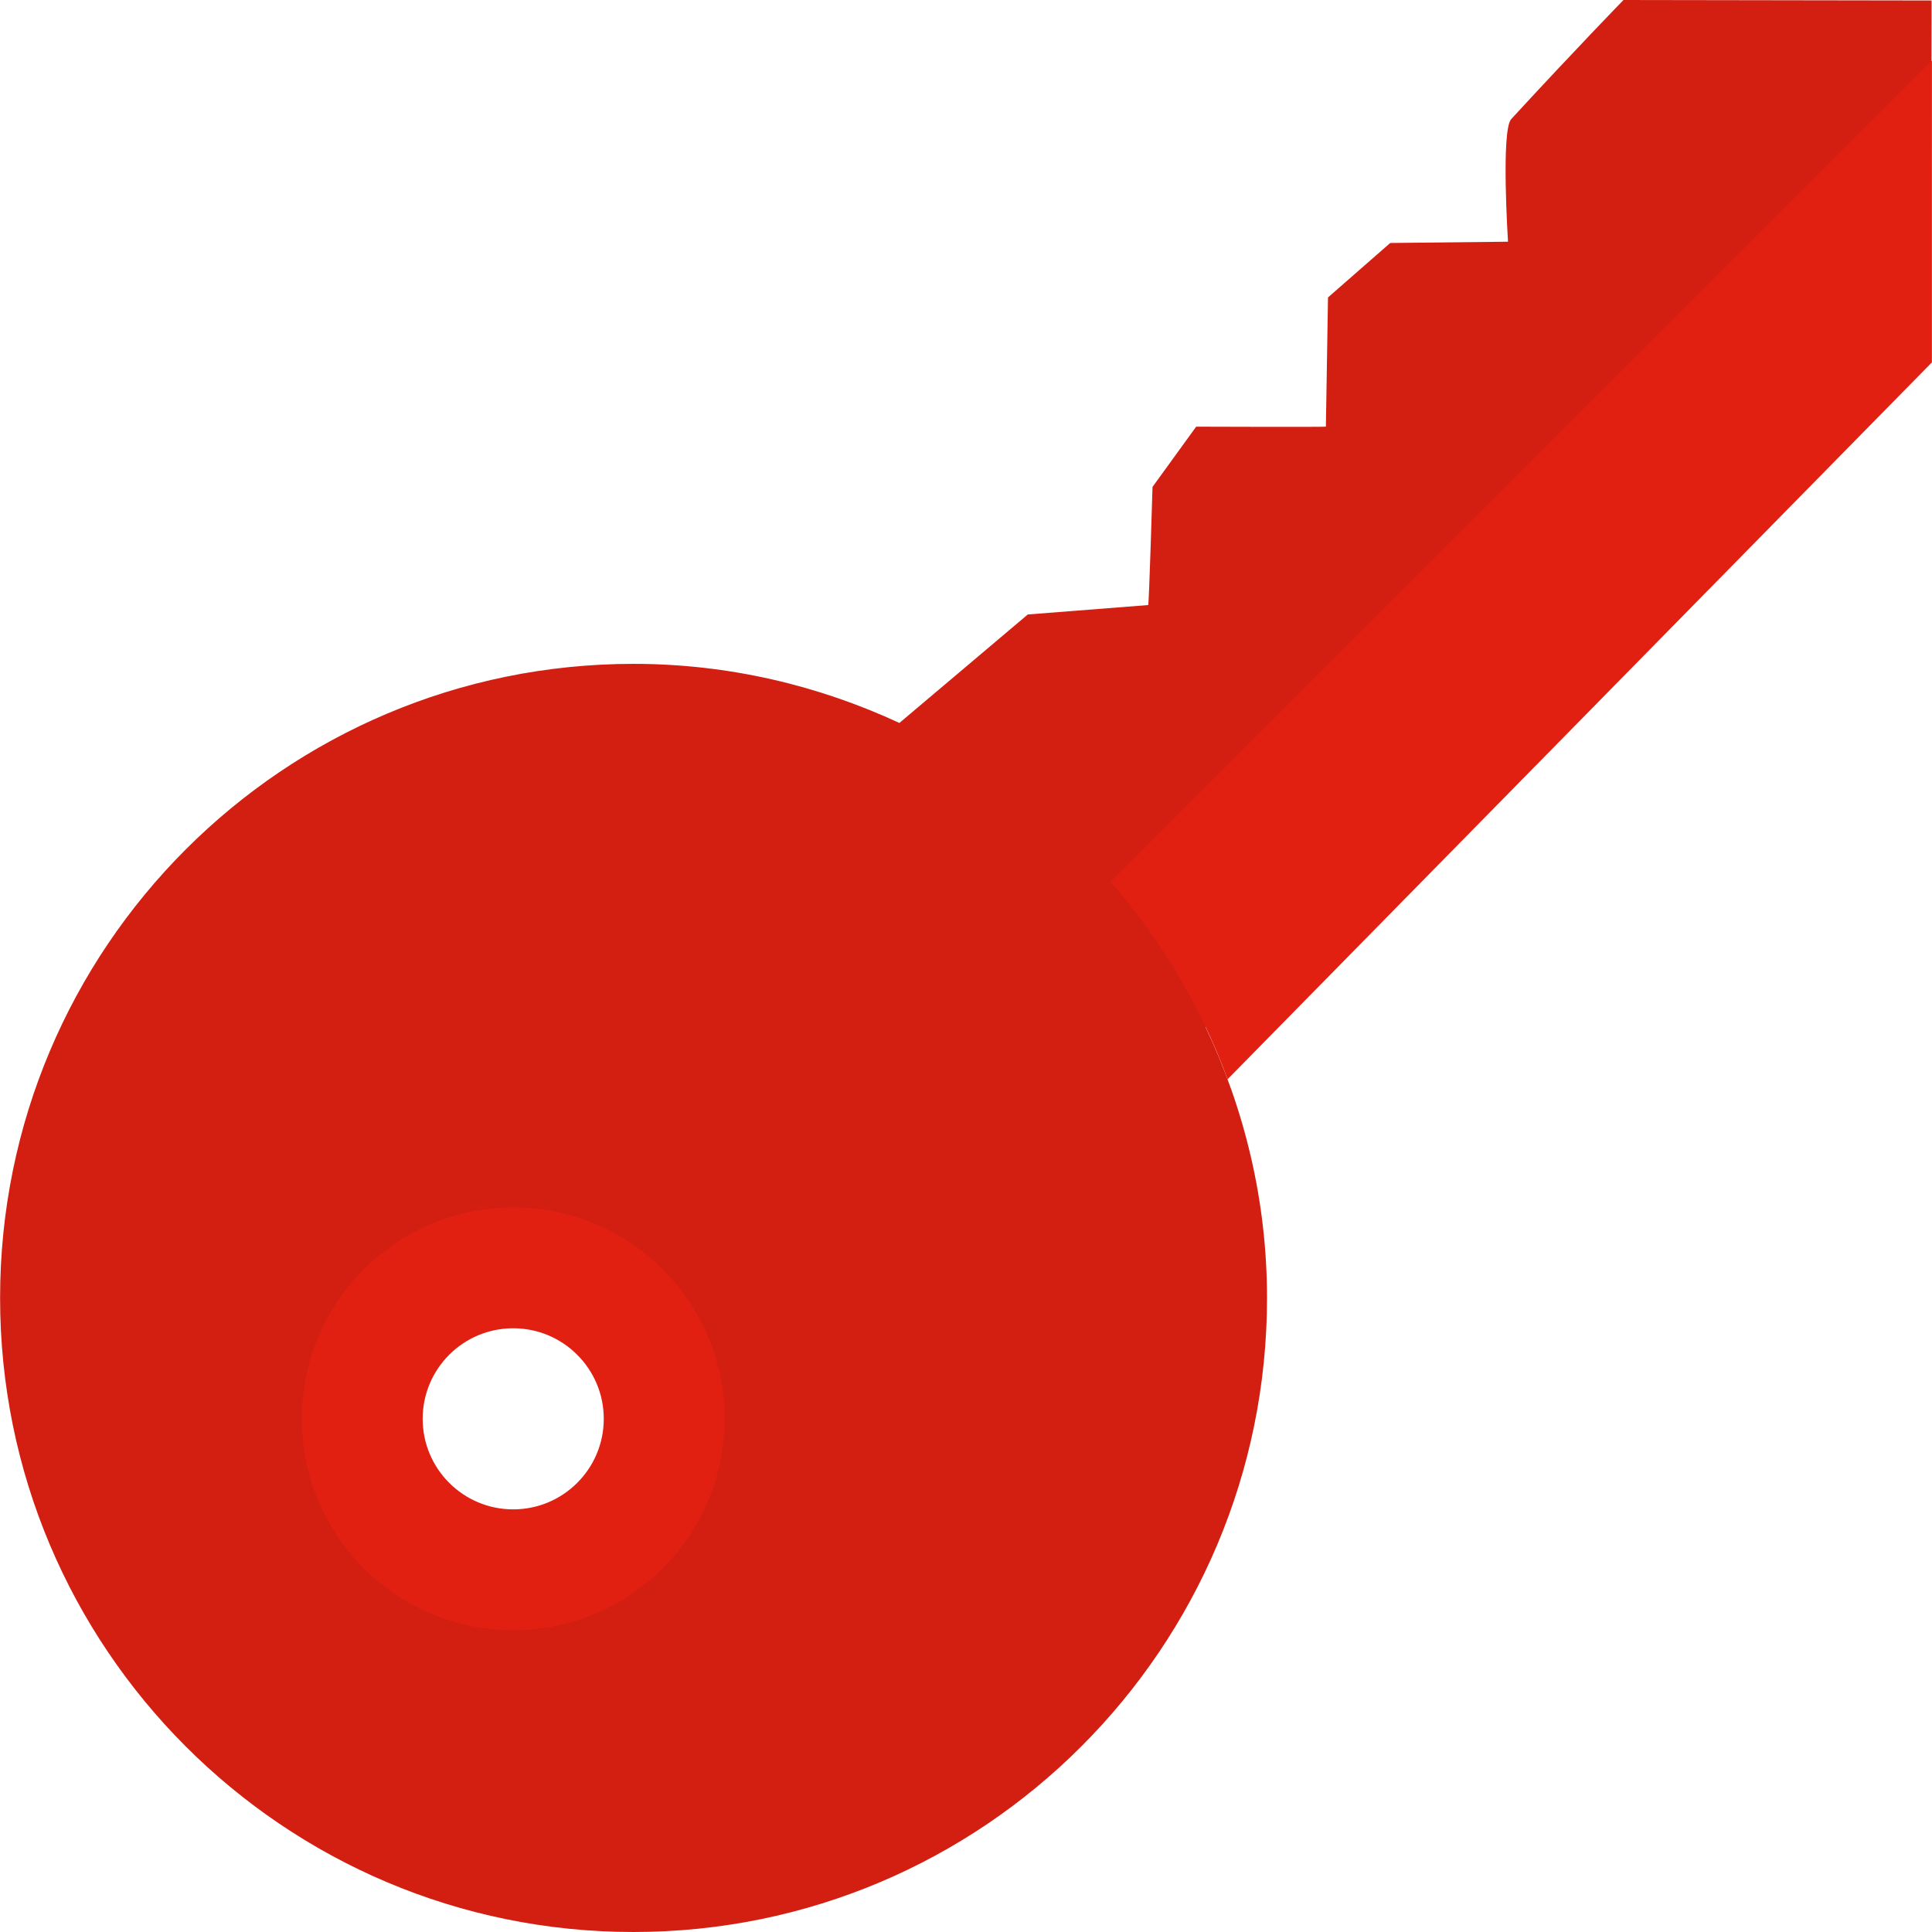 <?xml version="1.0"?>
<svg xmlns="http://www.w3.org/2000/svg" xmlns:xlink="http://www.w3.org/1999/xlink" version="1.1" id="Layer_1" x="0px" y="0px" viewBox="0 0 280.062 280.062" style="enable-background:new 0 0 280.062 280.062;" xml:space="preserve" width="512px" height="512px" class=""><g transform="matrix(6.12323e-17 -1 1 6.12323e-17 0 280.062)"><g>
	<path style="fill:#D31F11" d="M262.797,219.065c-1.636-1.505-17.773-0.464-17.773-0.464l-0.184-17.073l-7.893-9.022l-18.709-0.306   l-0.018-0.026l0,0c-0.079,0.254-0.009-18.779-0.009-18.779l-8.733-6.327c0,0-16.985-0.499-17.125-0.63l-1.365-17.449   l-15.725-18.613c5.434-11.726,8.567-24.756,8.567-38.539c0-50.711-41.147-91.823-91.901-91.823C41.147,0.004,0,41.116,0,91.827   c0,50.72,41.147,91.84,91.91,91.84c14.08,0,27.373-3.264,39.3-8.926L235.739,279.9c0,0,44.253,0.122,44.253,0.105l0.07-44.664   C280.062,235.341,273.114,228.568,262.797,219.065z M74.374,96.378c-12.032,0-21.781-9.81-21.781-21.912   s9.748-21.921,21.781-21.921s21.79,9.818,21.79,21.921S86.406,96.378,74.374,96.378z" data-original="#EFC75E" class="" data-old_color="#EFC75E"/>
	<path style="fill:#E22012" d="M74.391,43.767c-16.915,0-30.628,13.713-30.628,30.628s13.713,30.628,30.628,30.628   c16.924,0,30.628-13.713,30.628-30.628S91.315,43.767,74.391,43.767z M74.391,87.522c-7.246,0-13.126-5.881-13.126-13.126   c0-7.254,5.881-13.126,13.126-13.126c7.246,0,13.126,5.872,13.126,13.126C87.517,81.641,81.637,87.522,74.391,87.522z" data-original="#CA9F30" class="active-path" data-old_color="#CA9F30"/>
	<path style="fill:#E22012" d="M152.239,161.011c-8.357,7.281-18.027,13.03-28.624,16.942l103.916,102.096h43.754L152.239,161.011z   " data-original="#CA9F30" class="active-path" data-old_color="#CA9F30"/>
</g></g> </svg>
